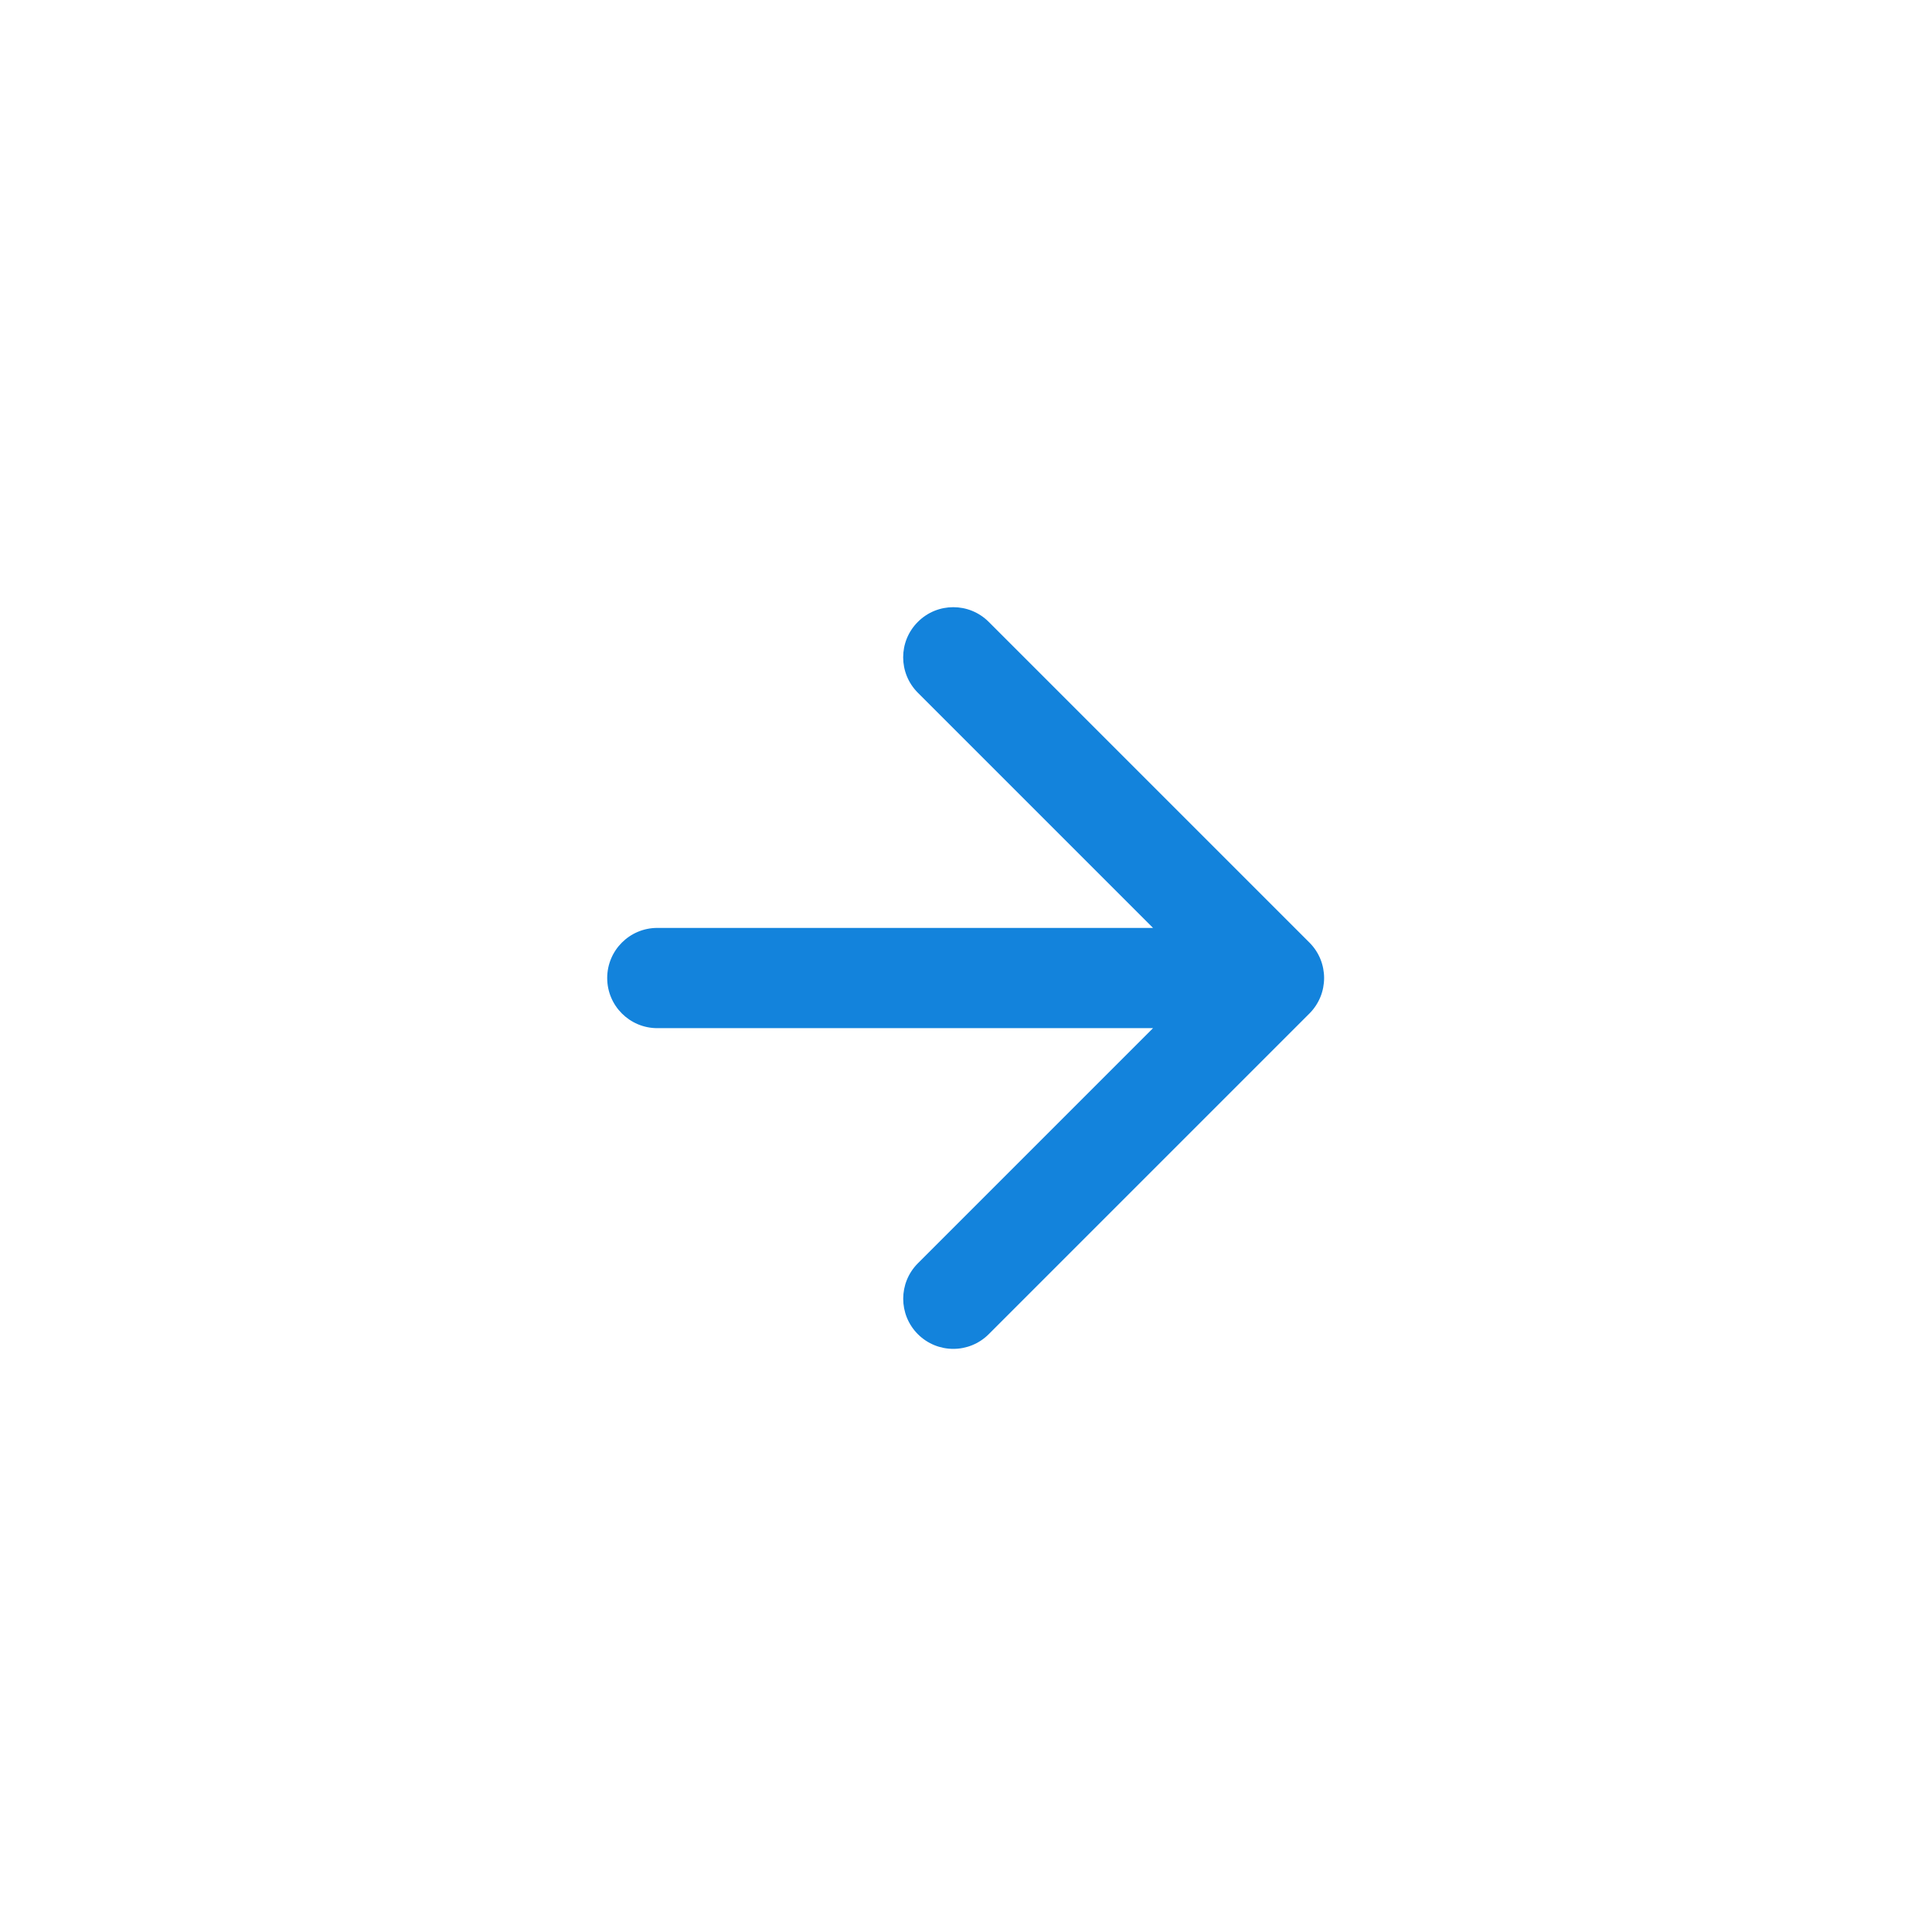 <svg xmlns="http://www.w3.org/2000/svg" width="35" height="35" viewBox="0 0 35 35">
  <path fill="#1383DC" d="M23.722,17.076 L17.912,11.266 C17.557,10.911 16.982,10.911 16.628,11.266 C16.273,11.62 16.273,12.195 16.628,12.55 L20.888,16.81 L11.908,16.81 C11.406,16.81 11,17.217 11,17.718 C11,18.219 11.406,18.626 11.908,18.626 L20.888,18.626 L16.628,22.886 C16.274,23.241 16.274,23.815 16.628,24.17 C16.805,24.347 17.038,24.436 17.27,24.436 C17.502,24.436 17.735,24.347 17.912,24.17 L23.722,18.36 C24.076,18.005 24.076,17.43 23.722,17.076 Z"/>
</svg>
